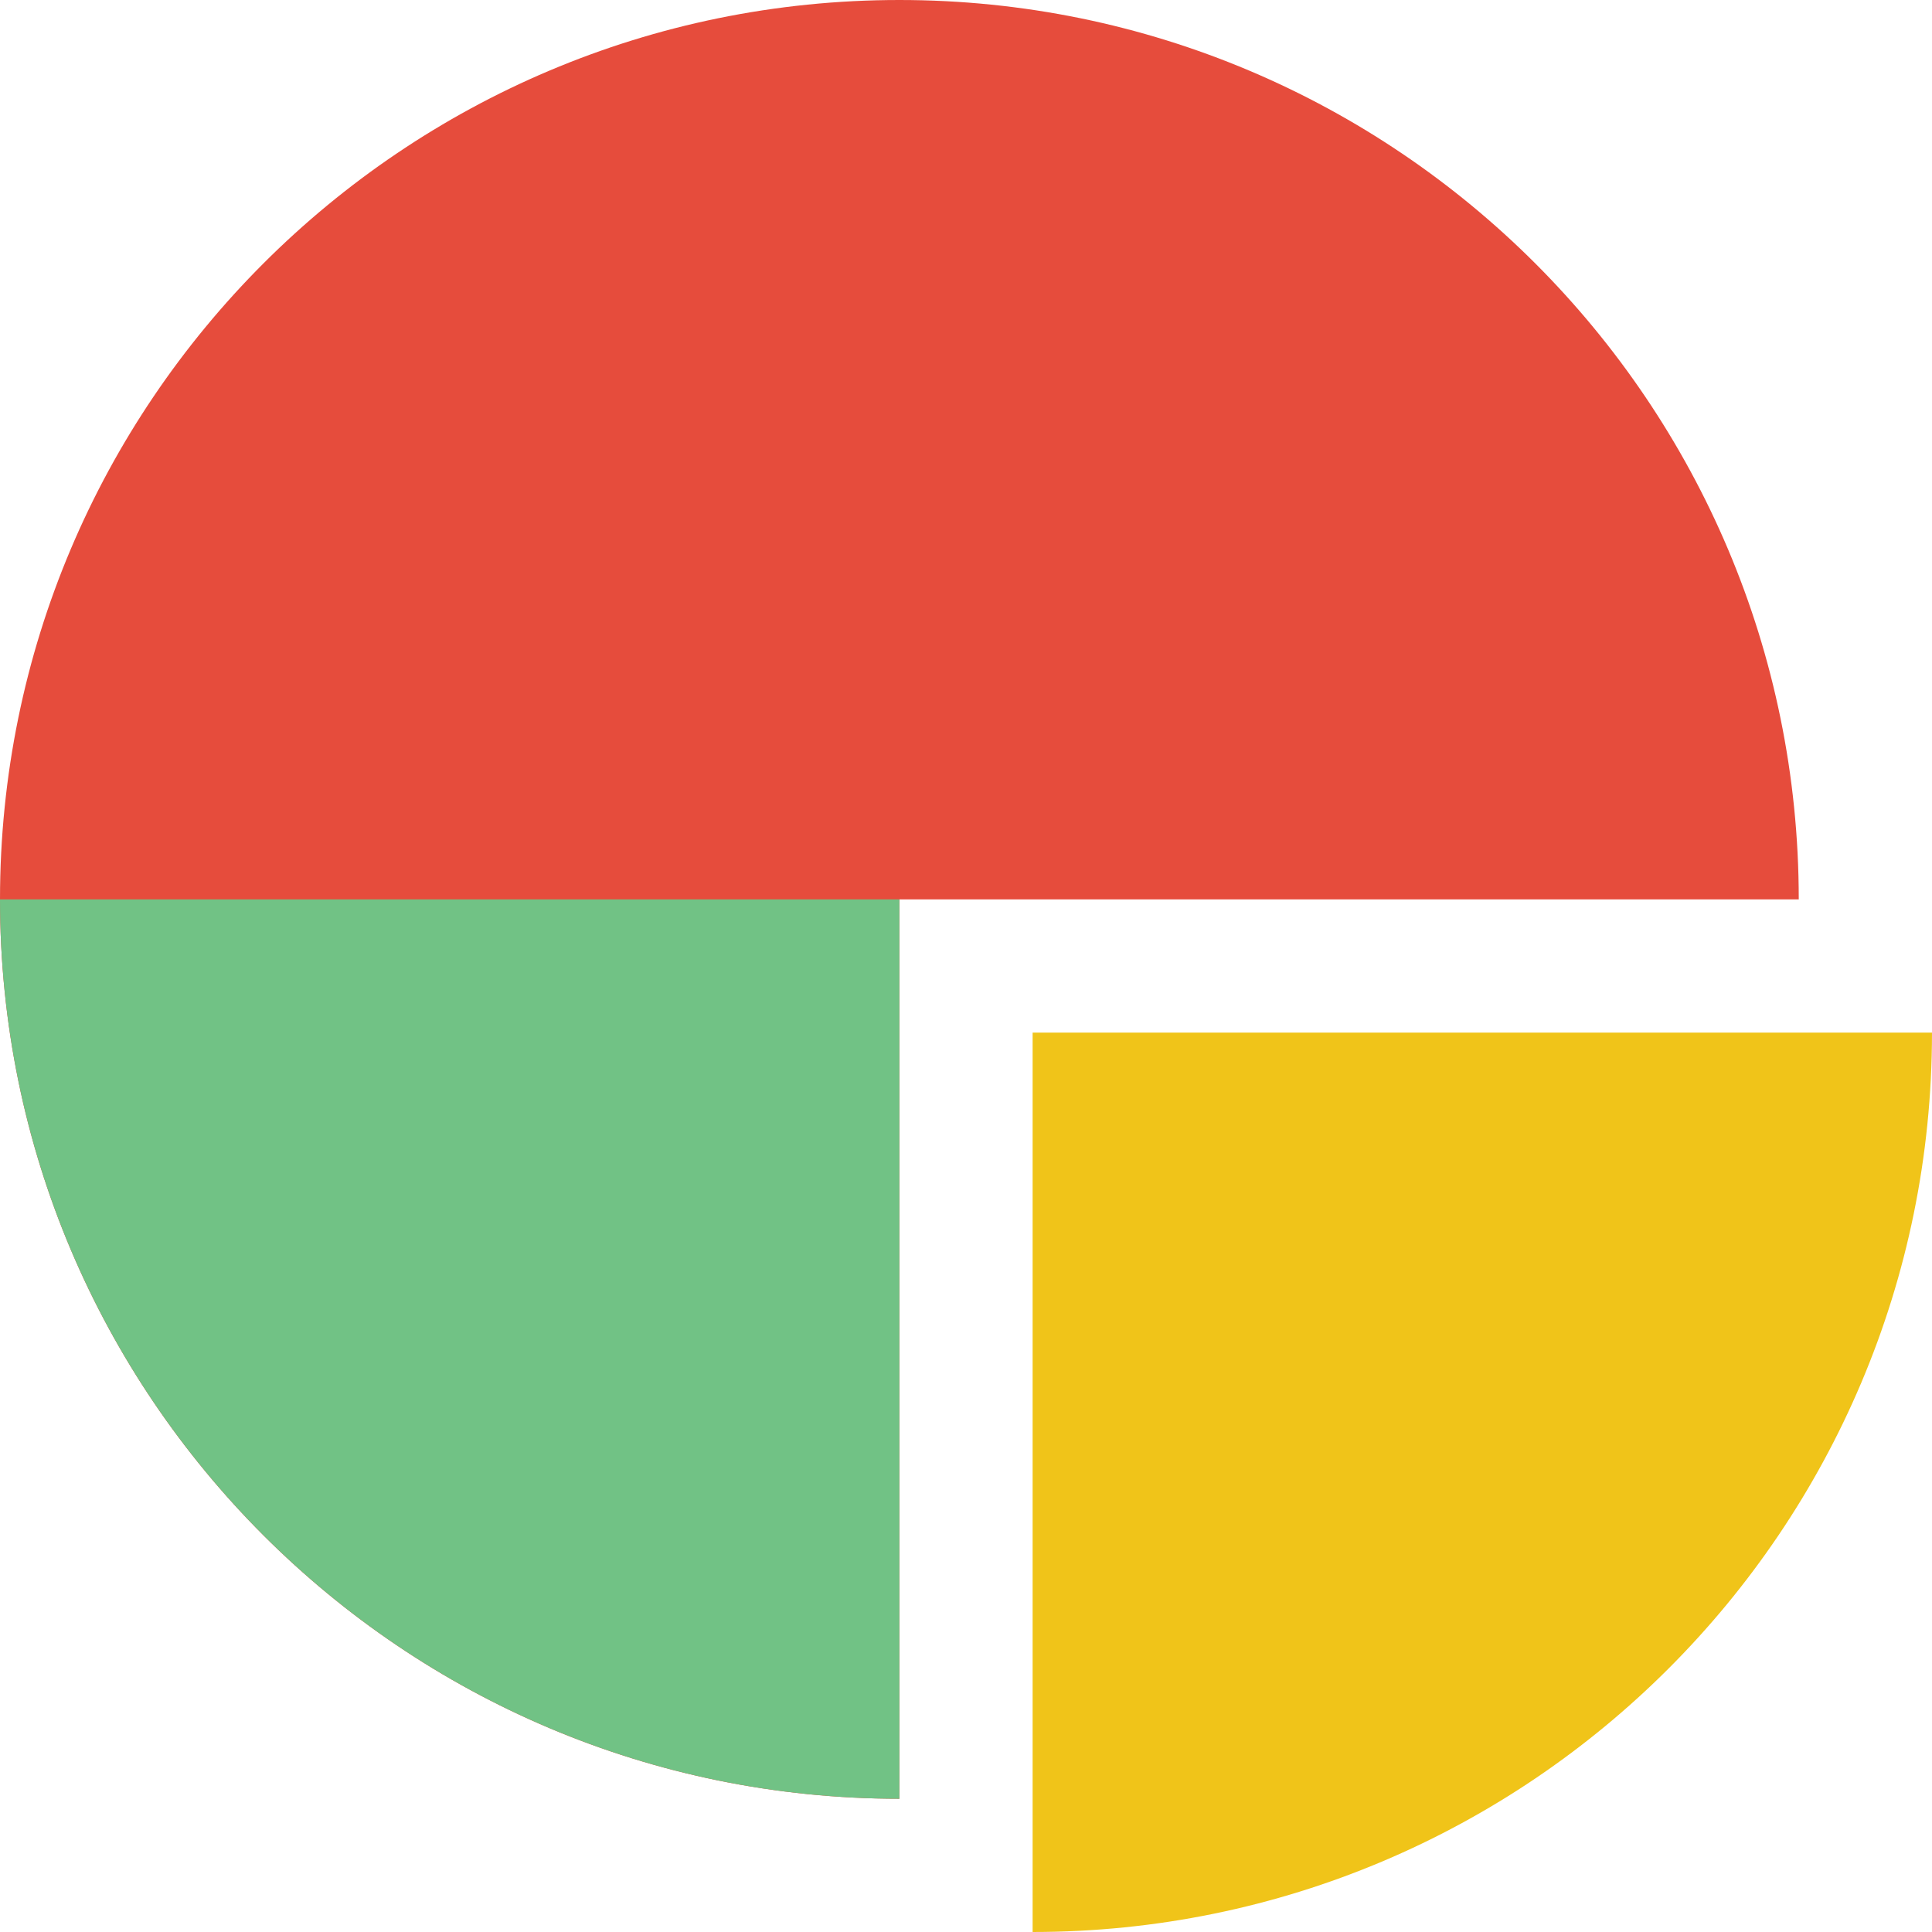 <?xml version="1.0" encoding="iso-8859-1"?>
<!-- Generator: Adobe Illustrator 19.0.0, SVG Export Plug-In . SVG Version: 6.00 Build 0)  -->
<svg version="1.1" id="Capa_1" xmlns="http://www.w3.org/2000/svg" xmlns:xlink="http://www.w3.org/1999/xlink" x="0px" y="0px"
	 viewBox="0 0 512 512" style="enable-background:new 0 0 512 512;" xml:space="preserve">
<g>
	<path style="fill:#F0C419;" d="M512,273.655C511.989,405.285,405.285,511.989,273.655,512V273.655H512z"/>
	<path style="fill:#E64C3C;" d="M238.345,0C106.711,0,0,106.711,0,238.345S106.711,476.69,238.345,476.69V238.345H476.69
		C476.679,106.715,369.975,0.011,238.345,0z"/>
	<path style="fill:#71C285;" d="M238.345,238.345V476.69C106.715,476.679,0.011,369.975,0,238.345H238.345z"/>
</g>
<g>
</g>
<g>
</g>
<g>
</g>
<g>
</g>
<g>
</g>
<g>
</g>
<g>
</g>
<g>
</g>
<g>
</g>
<g>
</g>
<g>
</g>
<g>
</g>
<g>
</g>
<g>
</g>
<g>
</g>
</svg>
